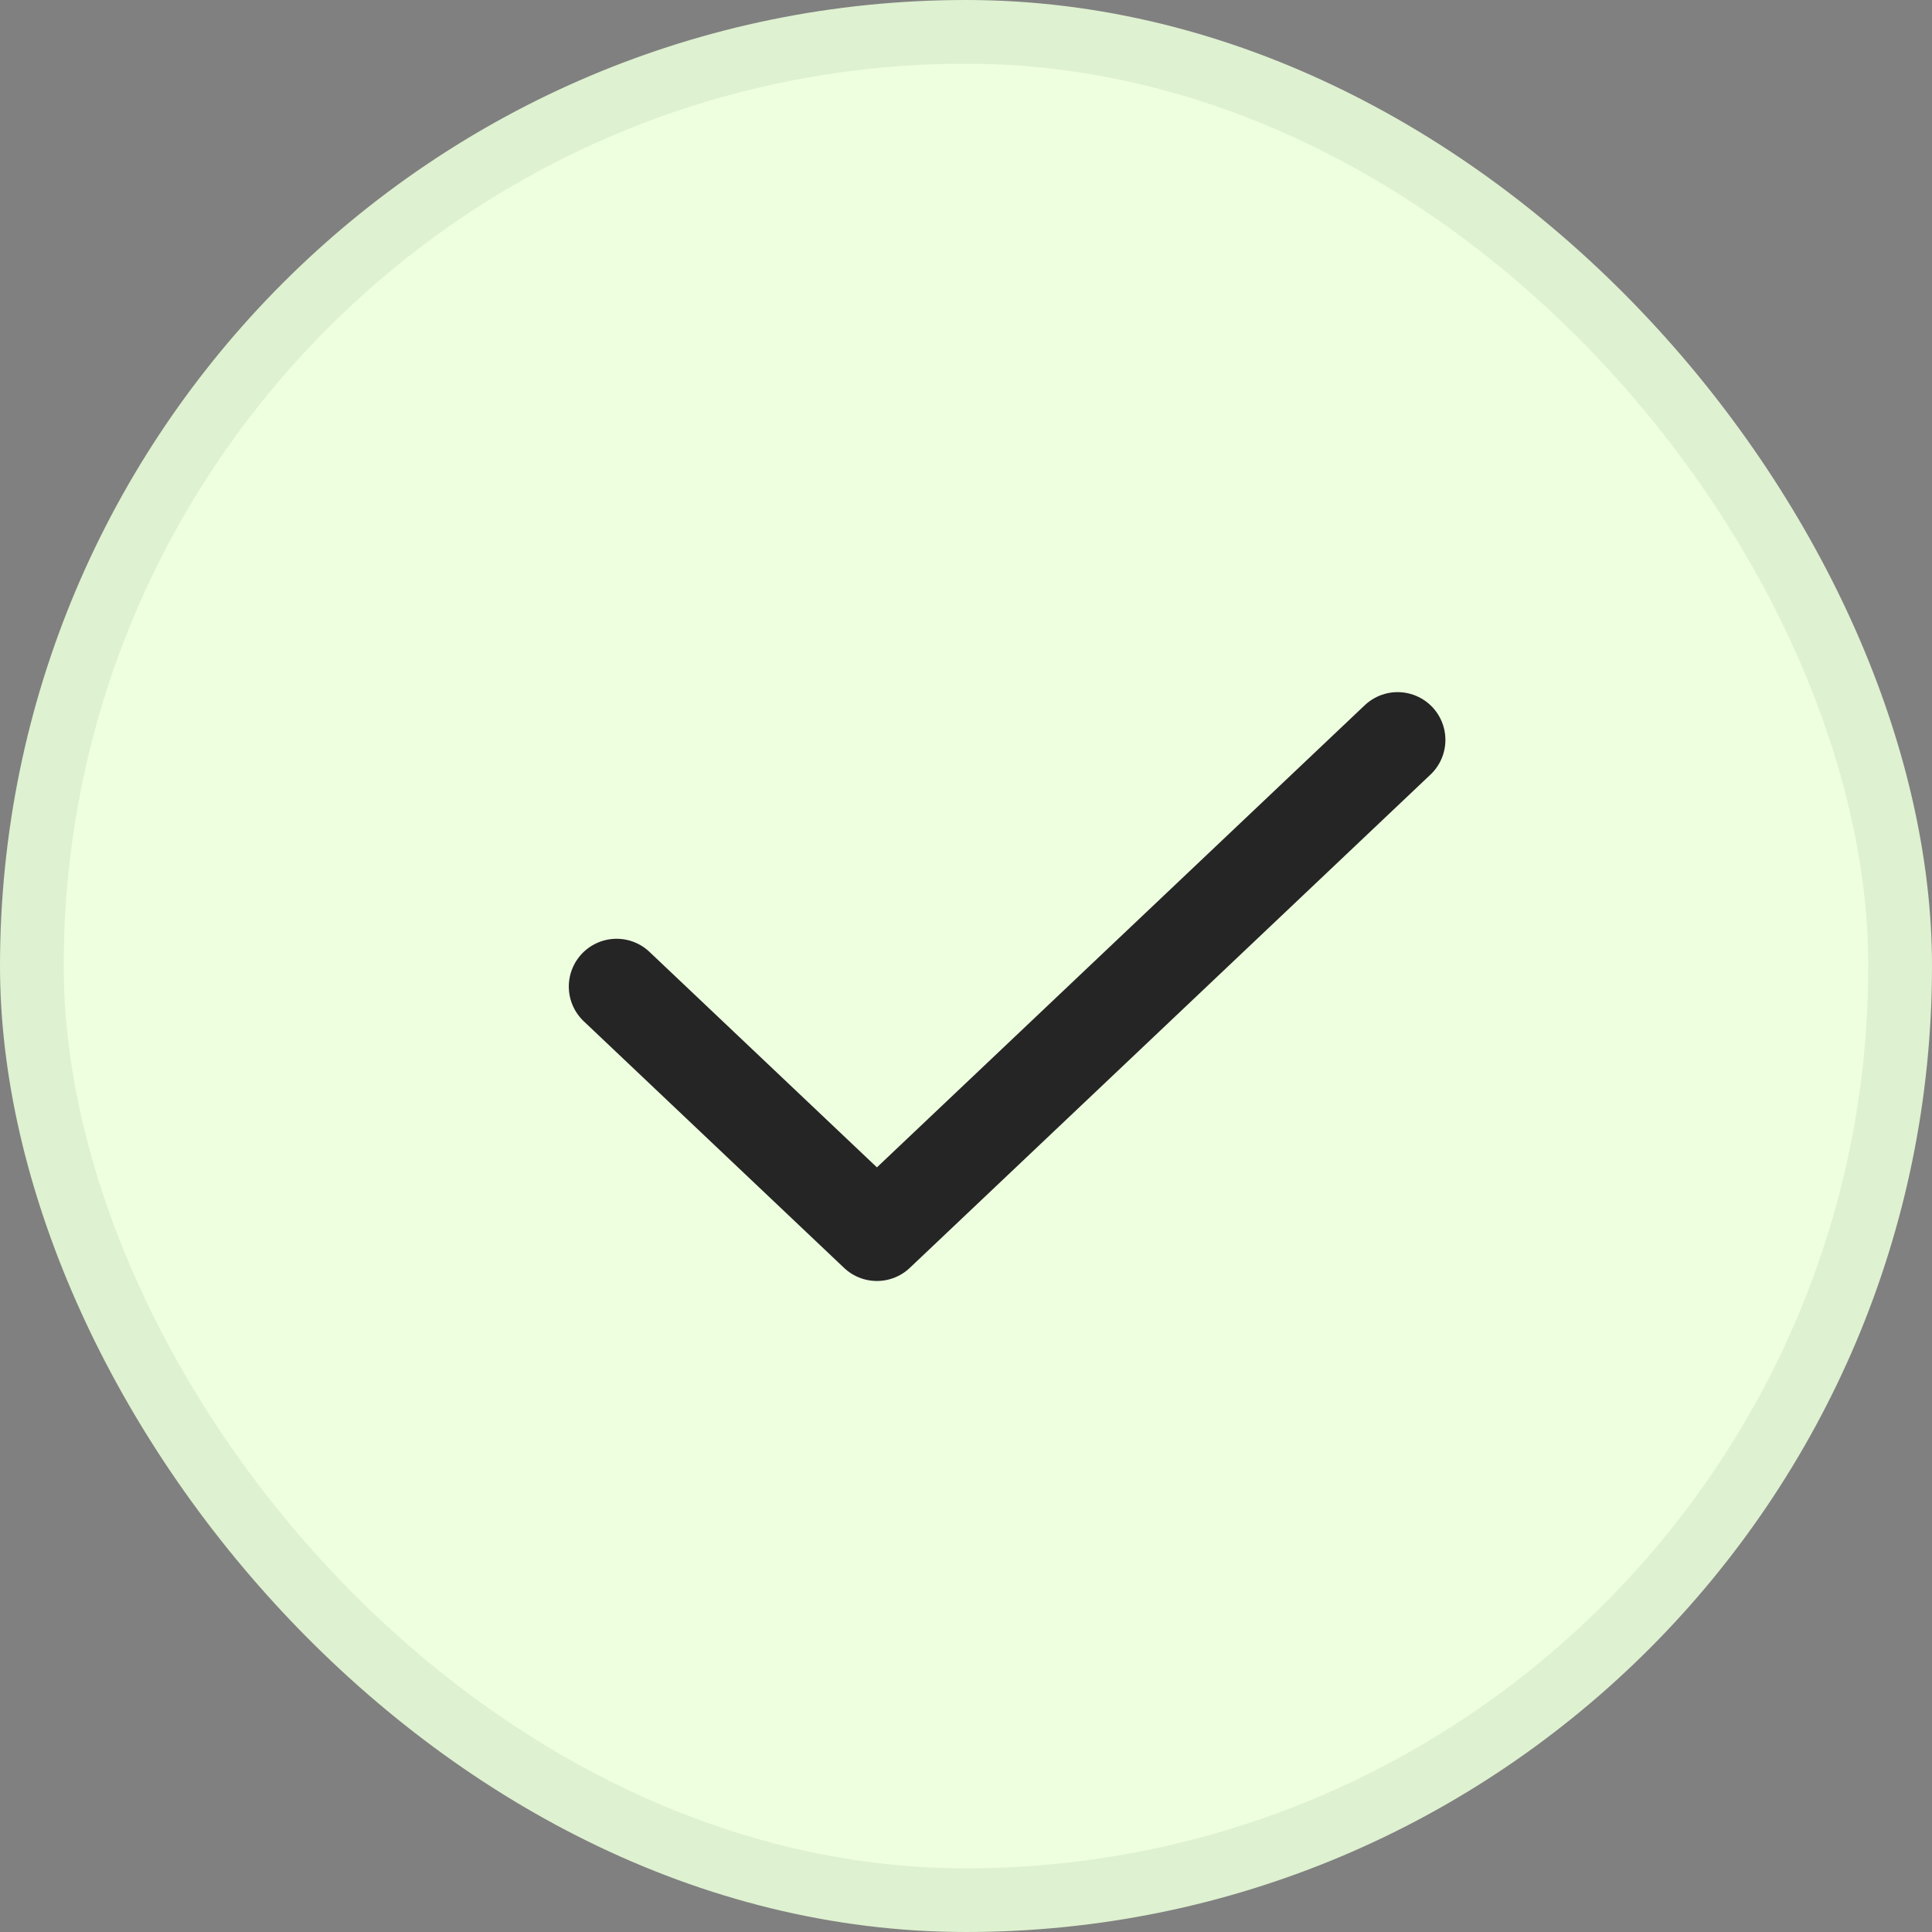 <svg width="47" height="47" viewBox="0 0 47 47" fill="none" xmlns="http://www.w3.org/2000/svg">
<rect x="0" y="0" width="47" height="47" fill="#808080" stroke="none"/>
<rect x="0.775" y="0.775" width="45.45" height="45.45" rx="22.725" fill="#EEFFE0"/>
<rect x="0.775" y="0.775" width="45.45" height="45.45" rx="22.725" stroke="#DEF1D0" stroke-width="1.55"/>
<path d="M15 24L21.333 30L34 18" stroke="#252525" stroke-width="2.325" stroke-linecap="round" stroke-linejoin="round"/>
</svg>
